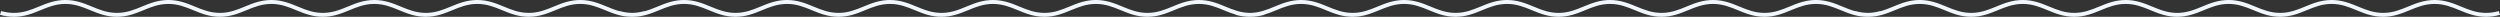 <svg 
 xmlns="http://www.w3.org/2000/svg"
 xmlns:xlink="http://www.w3.org/1999/xlink"
 width="6093px" height="41px">
<rect width="100%" height="100%" fill="#333333" stroke="none"/>
<path fill-rule="evenodd"  fill="rgb(241, 247, 252)"
 d="M6059.065,40.991 C6033.539,40.991 6013.622,32.807 5994.359,24.891 C5975.179,17.010 5957.062,9.565 5933.583,9.565 C5910.105,9.565 5891.988,17.009 5872.807,24.891 C5853.546,32.807 5833.628,40.991 5808.102,40.991 C5782.577,40.991 5762.659,32.807 5743.397,24.891 C5724.216,17.009 5706.099,9.565 5682.622,9.565 C5659.143,9.565 5641.026,17.010 5621.845,24.891 C5602.583,32.807 5582.665,40.991 5557.141,40.991 C5531.615,40.991 5511.697,32.807 5492.435,24.891 C5473.254,17.009 5455.137,9.565 5431.659,9.565 C5408.181,9.565 5390.064,17.010 5370.883,24.891 C5361.027,28.941 5350.999,33.062 5340.136,36.120 L5340.140,36.132 C5328.521,39.401 5317.420,40.991 5306.204,40.991 C5306.200,40.991 5306.196,40.991 5306.191,40.991 C5306.187,40.991 5306.183,40.991 5306.178,40.991 C5294.961,40.991 5283.861,39.401 5272.242,36.132 L5272.245,36.120 C5261.383,33.062 5251.355,28.941 5241.499,24.891 C5222.318,17.010 5204.202,9.565 5180.723,9.565 C5157.245,9.565 5139.128,17.009 5119.947,24.891 C5100.686,32.807 5080.768,40.991 5055.242,40.991 C5029.716,40.991 5009.799,32.807 4990.537,24.891 C4971.356,17.009 4953.239,9.565 4929.762,9.565 C4906.283,9.565 4888.166,17.010 4868.985,24.891 C4849.723,32.807 4829.805,40.991 4804.280,40.991 C4778.755,40.991 4758.836,32.807 4739.575,24.891 C4720.394,17.009 4702.276,9.565 4678.799,9.565 C4655.321,9.565 4637.204,17.010 4618.023,24.891 C4598.760,32.807 4578.842,40.991 4553.318,40.991 C4552.989,40.991 4552.661,40.989 4552.332,40.986 C4552.004,40.989 4551.676,40.991 4551.347,40.991 C4525.822,40.991 4505.904,32.807 4486.642,24.891 C4467.461,17.010 4449.344,9.565 4425.866,9.565 C4402.388,9.565 4384.270,17.009 4365.090,24.891 C4345.829,32.807 4325.911,40.991 4300.384,40.991 C4274.859,40.991 4254.942,32.807 4235.679,24.891 C4216.499,17.009 4198.382,9.565 4174.904,9.565 C4151.426,9.565 4133.309,17.010 4114.128,24.891 C4094.866,32.807 4074.948,40.991 4049.423,40.991 C4023.898,40.991 4003.979,32.807 3984.718,24.891 C3965.536,17.009 3947.419,9.565 3923.942,9.565 C3900.464,9.565 3882.347,17.010 3863.166,24.891 C3853.310,28.941 3843.282,33.062 3832.419,36.120 L3832.422,36.132 C3820.803,39.401 3809.703,40.991 3798.487,40.991 C3798.482,40.991 3798.478,40.991 3798.474,40.991 C3798.469,40.991 3798.465,40.991 3798.461,40.991 C3787.244,40.991 3776.143,39.401 3764.524,36.132 L3764.528,36.120 C3753.665,33.062 3743.638,28.941 3733.782,24.891 C3714.601,17.010 3696.484,9.565 3673.006,9.565 C3649.527,9.565 3631.410,17.009 3612.230,24.891 C3592.968,32.807 3573.051,40.991 3547.525,40.991 C3521.999,40.991 3502.082,32.807 3482.819,24.891 C3463.639,17.009 3445.521,9.565 3422.044,9.565 C3398.566,9.565 3380.449,17.010 3361.267,24.891 C3342.006,32.807 3322.087,40.991 3296.563,40.991 C3271.037,40.991 3251.119,32.807 3231.858,24.891 C3212.676,17.009 3194.559,9.565 3171.082,9.565 C3147.603,9.565 3129.486,17.010 3110.305,24.891 C3100.944,28.738 3091.428,32.648 3081.189,35.652 L3081.335,36.132 C3069.716,39.401 3058.615,40.991 3047.400,40.991 C3047.099,40.991 3046.799,40.989 3046.500,40.987 C3046.201,40.989 3045.901,40.991 3045.600,40.991 C3034.384,40.991 3023.283,39.401 3011.664,36.132 L3011.811,35.651 C3001.572,32.648 2992.056,28.738 2982.695,24.891 C2963.514,17.010 2945.397,9.565 2921.919,9.565 C2898.440,9.565 2880.323,17.009 2861.143,24.891 C2841.881,32.807 2821.964,40.991 2796.438,40.991 C2770.912,40.991 2750.995,32.807 2731.732,24.891 C2712.552,17.009 2694.434,9.565 2670.957,9.565 C2647.479,9.565 2629.362,17.010 2610.180,24.891 C2590.919,32.807 2571.000,40.991 2545.476,40.991 C2519.950,40.991 2500.032,32.807 2480.771,24.891 C2461.589,17.009 2443.472,9.565 2419.994,9.565 C2396.516,9.565 2378.399,17.010 2359.218,24.891 C2349.362,28.941 2339.334,33.062 2328.472,36.120 L2328.475,36.132 C2316.856,39.401 2305.756,40.991 2294.539,40.991 C2294.535,40.991 2294.531,40.991 2294.526,40.991 C2294.522,40.991 2294.518,40.991 2294.513,40.991 C2283.297,40.991 2272.196,39.401 2260.577,36.132 L2260.580,36.120 C2249.718,33.062 2239.690,28.941 2229.834,24.891 C2210.654,17.010 2192.537,9.565 2169.058,9.565 C2145.580,9.565 2127.463,17.009 2108.282,24.891 C2089.021,32.807 2069.103,40.991 2043.577,40.991 C2018.052,40.991 1998.134,32.807 1978.872,24.891 C1959.691,17.009 1941.574,9.565 1918.097,9.565 C1894.618,9.565 1876.502,17.010 1857.320,24.891 C1838.058,32.807 1818.140,40.991 1792.616,40.991 C1767.090,40.991 1747.172,32.807 1727.910,24.891 C1708.729,17.009 1690.611,9.565 1667.134,9.565 C1643.656,9.565 1625.539,17.010 1606.358,24.891 C1587.096,32.807 1567.178,40.991 1541.653,40.991 C1541.325,40.991 1540.996,40.989 1540.668,40.986 C1540.339,40.989 1540.011,40.991 1539.682,40.991 C1514.157,40.991 1494.240,32.807 1474.977,24.891 C1455.797,17.010 1437.680,9.565 1414.201,9.565 C1390.723,9.565 1372.606,17.009 1353.425,24.891 C1334.164,32.807 1314.246,40.991 1288.720,40.991 C1263.194,40.991 1243.277,32.807 1224.015,24.891 C1204.834,17.009 1186.717,9.565 1163.240,9.565 C1139.761,9.565 1121.644,17.010 1102.463,24.891 C1083.201,32.807 1063.283,40.991 1037.758,40.991 C1012.233,40.991 992.314,32.807 973.053,24.891 C953.872,17.009 935.754,9.565 912.277,9.565 C888.799,9.565 870.682,17.010 851.501,24.891 C841.645,28.941 831.617,33.062 820.754,36.120 L820.757,36.132 C809.138,39.401 798.038,40.991 786.822,40.991 C786.818,40.991 786.813,40.991 786.809,40.991 C786.805,40.991 786.800,40.991 786.796,40.991 C775.579,40.991 764.478,39.401 752.859,36.132 L752.863,36.120 C742.000,33.062 731.973,28.941 722.117,24.891 C702.936,17.010 684.819,9.565 661.341,9.565 C637.862,9.565 619.745,17.009 600.565,24.891 C581.303,32.807 561.386,40.991 535.860,40.991 C510.334,40.991 490.417,32.807 471.154,24.891 C451.974,17.009 433.857,9.565 410.379,9.565 C386.901,9.565 368.784,17.010 349.603,24.891 C330.341,32.807 310.422,40.991 284.898,40.991 C259.373,40.991 239.454,32.807 220.193,24.891 C201.011,17.009 182.894,9.565 159.417,9.565 C135.939,9.565 117.821,17.010 98.641,24.891 C79.379,32.807 59.460,40.991 33.936,40.991 C22.719,40.991 11.618,39.401 -0.001,36.132 L2.809,26.939 C13.501,29.947 23.683,31.411 33.936,31.411 C57.414,31.411 75.531,23.966 94.712,16.084 C113.974,8.169 133.892,-0.015 159.417,-0.015 C184.941,-0.015 204.860,8.169 224.121,16.084 C243.303,23.966 261.420,31.411 284.898,31.411 C308.376,31.411 326.493,23.967 345.674,16.084 C364.936,8.169 384.854,-0.015 410.379,-0.015 C435.904,-0.015 455.821,8.169 475.084,16.084 C494.264,23.966 512.381,31.411 535.860,31.411 C559.339,31.411 577.456,23.966 596.637,16.084 C615.898,8.169 635.815,-0.015 661.341,-0.015 C686.866,-0.015 706.783,8.169 726.046,16.084 C735.910,20.137 745.492,24.075 755.667,26.944 L755.669,26.939 C765.502,29.705 774.903,31.165 784.325,31.382 C784.373,31.383 784.421,31.384 784.469,31.385 C784.568,31.387 784.666,31.389 784.765,31.391 C784.862,31.393 784.959,31.395 785.056,31.396 C785.119,31.397 785.181,31.398 785.244,31.399 C785.380,31.401 785.516,31.403 785.653,31.404 C785.685,31.405 785.717,31.405 785.749,31.405 C786.101,31.409 786.454,31.411 786.809,31.411 C787.163,31.411 787.517,31.409 787.869,31.405 C787.901,31.405 787.934,31.405 787.966,31.404 C788.102,31.403 788.238,31.401 788.373,31.399 C788.437,31.398 788.500,31.397 788.564,31.396 C788.660,31.395 788.756,31.393 788.852,31.391 C788.951,31.389 789.051,31.387 789.151,31.385 C789.197,31.384 789.244,31.383 789.290,31.382 C798.712,31.165 808.114,29.706 817.951,26.939 L817.952,26.944 C828.126,24.075 837.709,20.137 847.572,16.084 C866.834,8.169 886.753,-0.015 912.277,-0.015 C937.801,-0.015 957.720,8.169 976.981,16.084 C996.163,23.966 1014.280,31.411 1037.758,31.411 C1061.236,31.411 1079.353,23.967 1098.534,16.084 C1117.796,8.169 1137.714,-0.015 1163.240,-0.015 C1188.764,-0.015 1208.682,8.169 1227.944,16.084 C1247.124,23.966 1265.242,31.411 1288.720,31.411 C1312.199,31.411 1330.316,23.966 1349.497,16.084 C1368.759,8.169 1388.676,-0.015 1414.201,-0.015 C1439.726,-0.015 1459.644,8.169 1478.906,16.084 C1489.363,20.381 1499.504,24.548 1510.370,27.450 L1510.526,26.939 C1520.876,29.851 1530.747,31.315 1540.668,31.406 C1550.587,31.315 1560.458,29.851 1570.810,26.939 L1570.966,27.449 C1581.832,24.548 1591.973,20.381 1602.429,16.084 C1621.692,8.169 1641.610,-0.015 1667.134,-0.015 C1692.659,-0.015 1712.577,8.169 1731.838,16.084 C1751.020,23.966 1769.137,31.411 1792.616,31.411 C1816.093,31.411 1834.210,23.967 1853.391,16.084 C1872.653,8.169 1892.572,-0.015 1918.097,-0.015 C1943.621,-0.015 1963.539,8.169 1982.801,16.084 C2001.982,23.966 2020.099,31.411 2043.577,31.411 C2067.056,31.411 2085.174,23.966 2104.354,16.084 C2123.616,8.169 2143.533,-0.015 2169.058,-0.015 C2194.584,-0.015 2214.501,8.169 2233.763,16.084 C2243.627,20.137 2253.210,24.075 2263.385,26.944 L2263.386,26.939 C2273.220,29.705 2282.620,31.165 2292.042,31.382 C2292.090,31.383 2292.139,31.384 2292.187,31.385 C2292.285,31.387 2292.384,31.389 2292.482,31.391 C2292.579,31.393 2292.676,31.395 2292.774,31.396 C2292.836,31.397 2292.899,31.398 2292.961,31.399 C2293.097,31.401 2293.234,31.403 2293.371,31.404 C2293.402,31.405 2293.434,31.405 2293.466,31.405 C2293.818,31.409 2294.172,31.411 2294.526,31.411 C2294.881,31.411 2295.234,31.409 2295.586,31.405 C2295.619,31.405 2295.651,31.405 2295.683,31.404 C2295.819,31.403 2295.955,31.401 2296.091,31.399 C2296.154,31.398 2296.218,31.397 2296.281,31.396 C2296.377,31.395 2296.473,31.393 2296.569,31.391 C2296.669,31.389 2296.769,31.387 2296.868,31.385 C2296.915,31.384 2296.961,31.383 2297.008,31.382 C2306.430,31.165 2315.831,29.706 2325.668,26.939 L2325.670,26.944 C2335.844,24.075 2345.426,20.137 2355.289,16.084 C2374.552,8.169 2394.470,-0.015 2419.994,-0.015 C2445.519,-0.015 2465.437,8.169 2484.699,16.084 C2503.880,23.966 2521.998,31.411 2545.476,31.411 C2568.953,31.411 2587.070,23.967 2606.252,16.084 C2625.513,8.169 2645.432,-0.015 2670.957,-0.015 C2696.481,-0.015 2716.399,8.169 2735.661,16.084 C2754.842,23.966 2772.959,31.411 2796.438,31.411 C2819.917,31.411 2838.034,23.966 2857.214,16.084 C2876.476,8.169 2896.393,-0.015 2921.919,-0.015 C2947.444,-0.015 2967.361,8.169 2986.624,16.084 C3005.559,23.865 3023.458,31.219 3046.500,31.407 C3069.543,31.219 3087.442,23.865 3106.376,16.084 C3125.639,8.169 3145.557,-0.015 3171.082,-0.015 C3196.606,-0.015 3216.524,8.169 3235.786,16.084 C3254.967,23.966 3273.085,31.411 3296.563,31.411 C3320.040,31.411 3338.157,23.967 3357.339,16.084 C3376.600,8.169 3396.519,-0.015 3422.044,-0.015 C3447.568,-0.015 3467.486,8.169 3486.748,16.084 C3505.929,23.966 3524.046,31.411 3547.525,31.411 C3571.004,31.411 3589.121,23.966 3608.301,16.084 C3627.563,8.169 3647.480,-0.015 3673.006,-0.015 C3698.531,-0.015 3718.448,8.169 3737.711,16.084 C3747.575,20.137 3757.157,24.075 3767.332,26.944 L3767.333,26.939 C3777.167,29.705 3786.568,31.165 3795.989,31.382 C3796.038,31.383 3796.086,31.384 3796.134,31.385 C3796.233,31.387 3796.331,31.389 3796.430,31.391 C3796.527,31.393 3796.624,31.395 3796.721,31.396 C3796.783,31.397 3796.846,31.398 3796.909,31.399 C3797.045,31.401 3797.181,31.403 3797.318,31.404 C3797.350,31.405 3797.382,31.405 3797.414,31.405 C3797.766,31.409 3798.119,31.411 3798.474,31.411 C3798.828,31.411 3799.182,31.409 3799.534,31.405 C3799.566,31.405 3799.599,31.405 3799.631,31.404 C3799.767,31.403 3799.903,31.401 3800.038,31.399 C3800.102,31.398 3800.165,31.397 3800.228,31.396 C3800.325,31.395 3800.420,31.393 3800.516,31.391 C3800.616,31.389 3800.716,31.387 3800.816,31.385 C3800.862,31.384 3800.909,31.383 3800.955,31.382 C3810.377,31.165 3819.779,29.706 3829.615,26.939 L3829.616,26.944 C3839.791,24.075 3849.373,20.137 3859.237,16.084 C3878.499,8.169 3898.418,-0.015 3923.942,-0.015 C3949.466,-0.015 3969.385,8.169 3988.646,16.084 C4007.828,23.966 4025.945,31.411 4049.423,31.411 C4072.900,31.411 4091.017,23.967 4110.199,16.084 C4129.460,8.169 4149.379,-0.015 4174.904,-0.015 C4200.429,-0.015 4220.346,8.169 4239.609,16.084 C4258.789,23.966 4276.906,31.411 4300.384,31.411 C4323.864,31.411 4341.981,23.966 4361.162,16.084 C4380.423,8.169 4400.341,-0.015 4425.866,-0.015 C4451.391,-0.015 4471.309,8.169 4490.571,16.084 C4501.028,20.381 4511.169,24.548 4522.035,27.450 L4522.191,26.939 C4532.541,29.851 4542.412,31.315 4552.332,31.406 C4562.252,31.315 4572.123,29.851 4582.475,26.939 L4582.631,27.449 C4593.497,24.548 4603.637,20.381 4614.094,16.084 C4633.356,8.169 4653.275,-0.015 4678.799,-0.015 C4704.323,-0.015 4724.242,8.169 4743.503,16.084 C4762.685,23.966 4780.802,31.411 4804.280,31.411 C4827.758,31.411 4845.875,23.967 4865.056,16.084 C4884.318,8.169 4904.236,-0.015 4929.762,-0.015 C4955.286,-0.015 4975.204,8.169 4994.466,16.084 C5013.646,23.966 5031.763,31.411 5055.242,31.411 C5078.721,31.411 5096.838,23.966 5116.019,16.084 C5135.280,8.169 5155.198,-0.015 5180.723,-0.015 C5206.248,-0.015 5226.166,8.169 5245.428,16.084 C5255.292,20.137 5264.875,24.075 5275.050,26.944 L5275.051,26.939 C5284.884,29.705 5294.285,31.165 5303.707,31.382 C5303.755,31.383 5303.803,31.384 5303.852,31.385 C5303.950,31.387 5304.049,31.389 5304.147,31.391 C5304.244,31.393 5304.341,31.395 5304.438,31.396 C5304.501,31.397 5304.564,31.398 5304.626,31.399 C5304.762,31.401 5304.899,31.403 5305.035,31.404 C5305.067,31.405 5305.099,31.405 5305.131,31.405 C5305.483,31.409 5305.837,31.411 5306.191,31.411 C5306.546,31.411 5306.899,31.409 5307.251,31.405 C5307.283,31.405 5307.316,31.405 5307.348,31.404 C5307.484,31.403 5307.620,31.401 5307.756,31.399 C5307.819,31.398 5307.882,31.397 5307.946,31.396 C5308.042,31.395 5308.138,31.393 5308.234,31.391 C5308.334,31.389 5308.433,31.387 5308.533,31.385 C5308.580,31.384 5308.626,31.383 5308.673,31.382 C5318.094,31.165 5327.496,29.706 5337.333,26.939 L5337.334,26.944 C5347.509,24.075 5357.091,20.137 5366.954,16.084 C5386.216,8.169 5406.135,-0.015 5431.659,-0.015 C5457.184,-0.015 5477.102,8.169 5496.364,16.084 C5515.545,23.966 5533.662,31.411 5557.141,31.411 C5580.618,31.411 5598.735,23.967 5617.916,16.084 C5637.178,8.169 5657.097,-0.015 5682.622,-0.015 C5708.146,-0.015 5728.064,8.169 5747.326,16.084 C5766.507,23.966 5784.624,31.411 5808.102,31.411 C5831.581,31.411 5849.698,23.966 5868.879,16.084 C5888.140,8.169 5908.058,-0.015 5933.583,-0.015 C5959.109,-0.015 5979.026,8.169 5998.288,16.084 C6017.469,23.966 6035.586,31.411 6059.065,31.411 C6069.316,31.411 6079.498,29.947 6090.193,26.939 L6093.000,36.132 C6081.381,39.401 6070.280,40.991 6059.065,40.991 Z"/>
</svg>